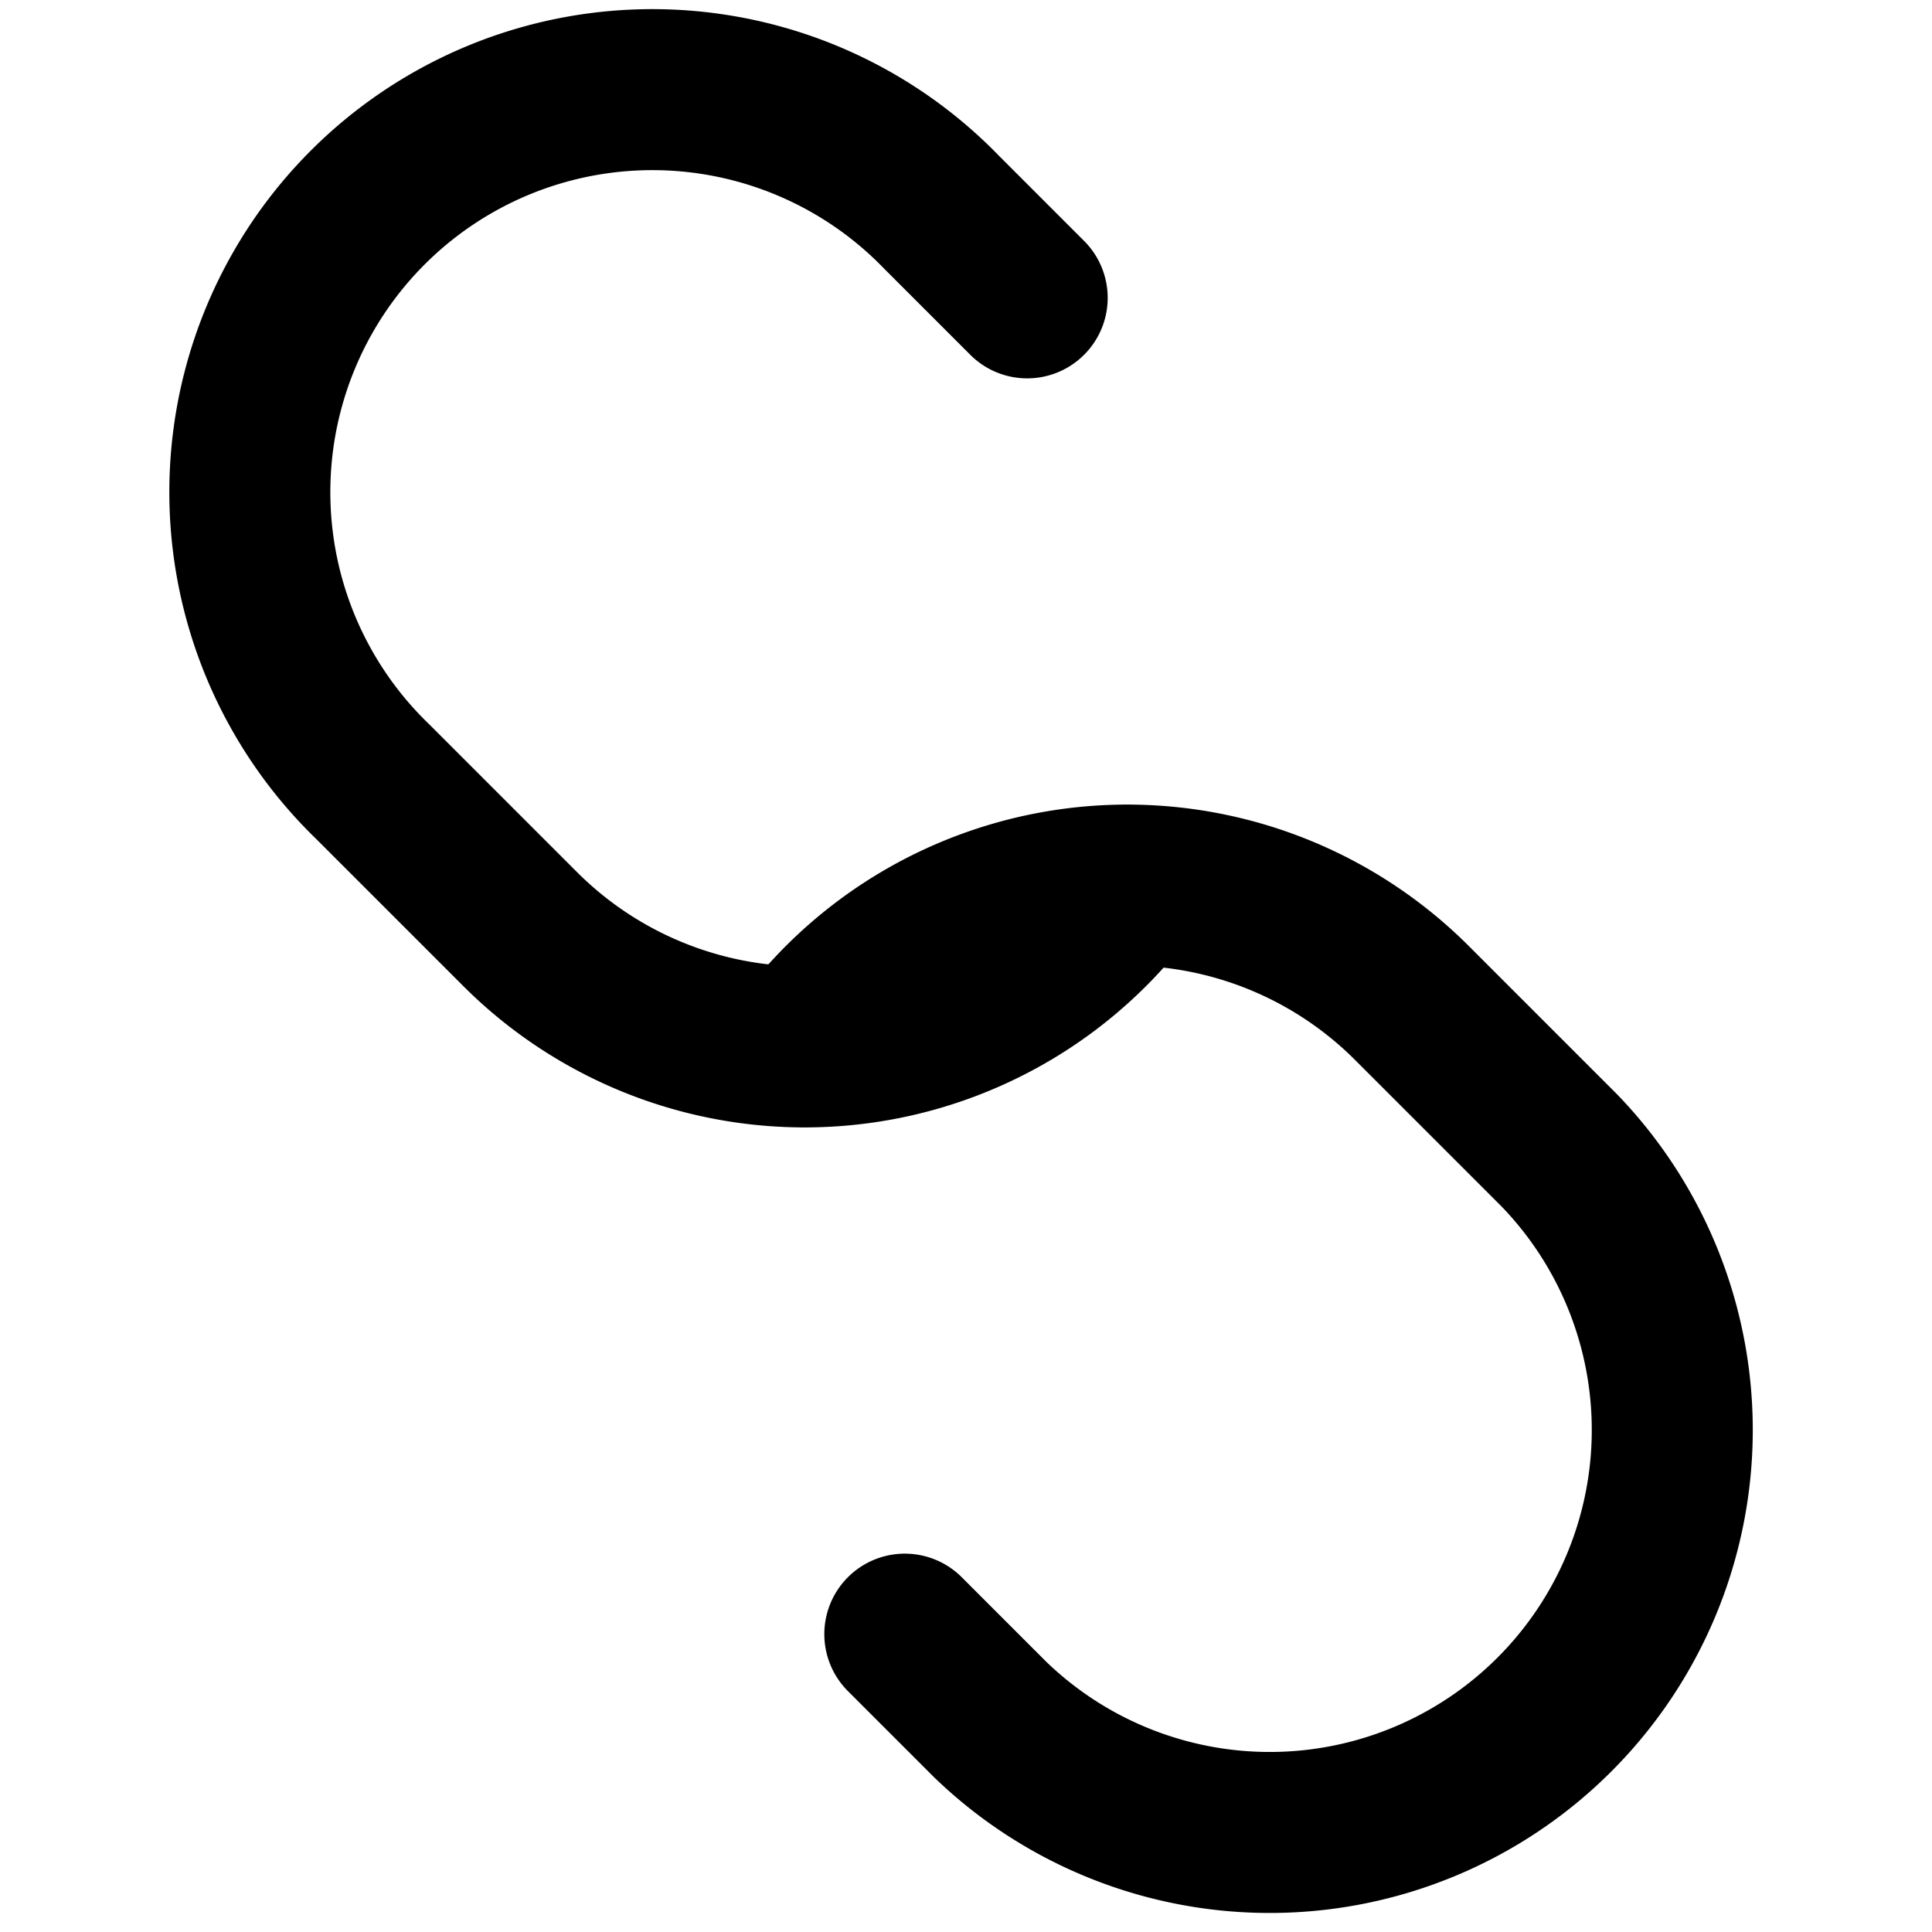 <svg xmlns="http://www.w3.org/2000/svg" viewBox="0 0 24 24" fill="none" stroke="currentColor" stroke-width="2" stroke-linecap="round" stroke-linejoin="round">
  <path d="M10 13a5 5 0 0 1 7.54-.54l1.83 1.83a5 5 0 0 1-7.07 7.07l-1.06-1.06"/>
  <path d="M14 11a5 5 0 0 1-7.54.54L4.63 9.71a5 5 0 1 1 7.07-7.07l1.06 1.06"/>
</svg>